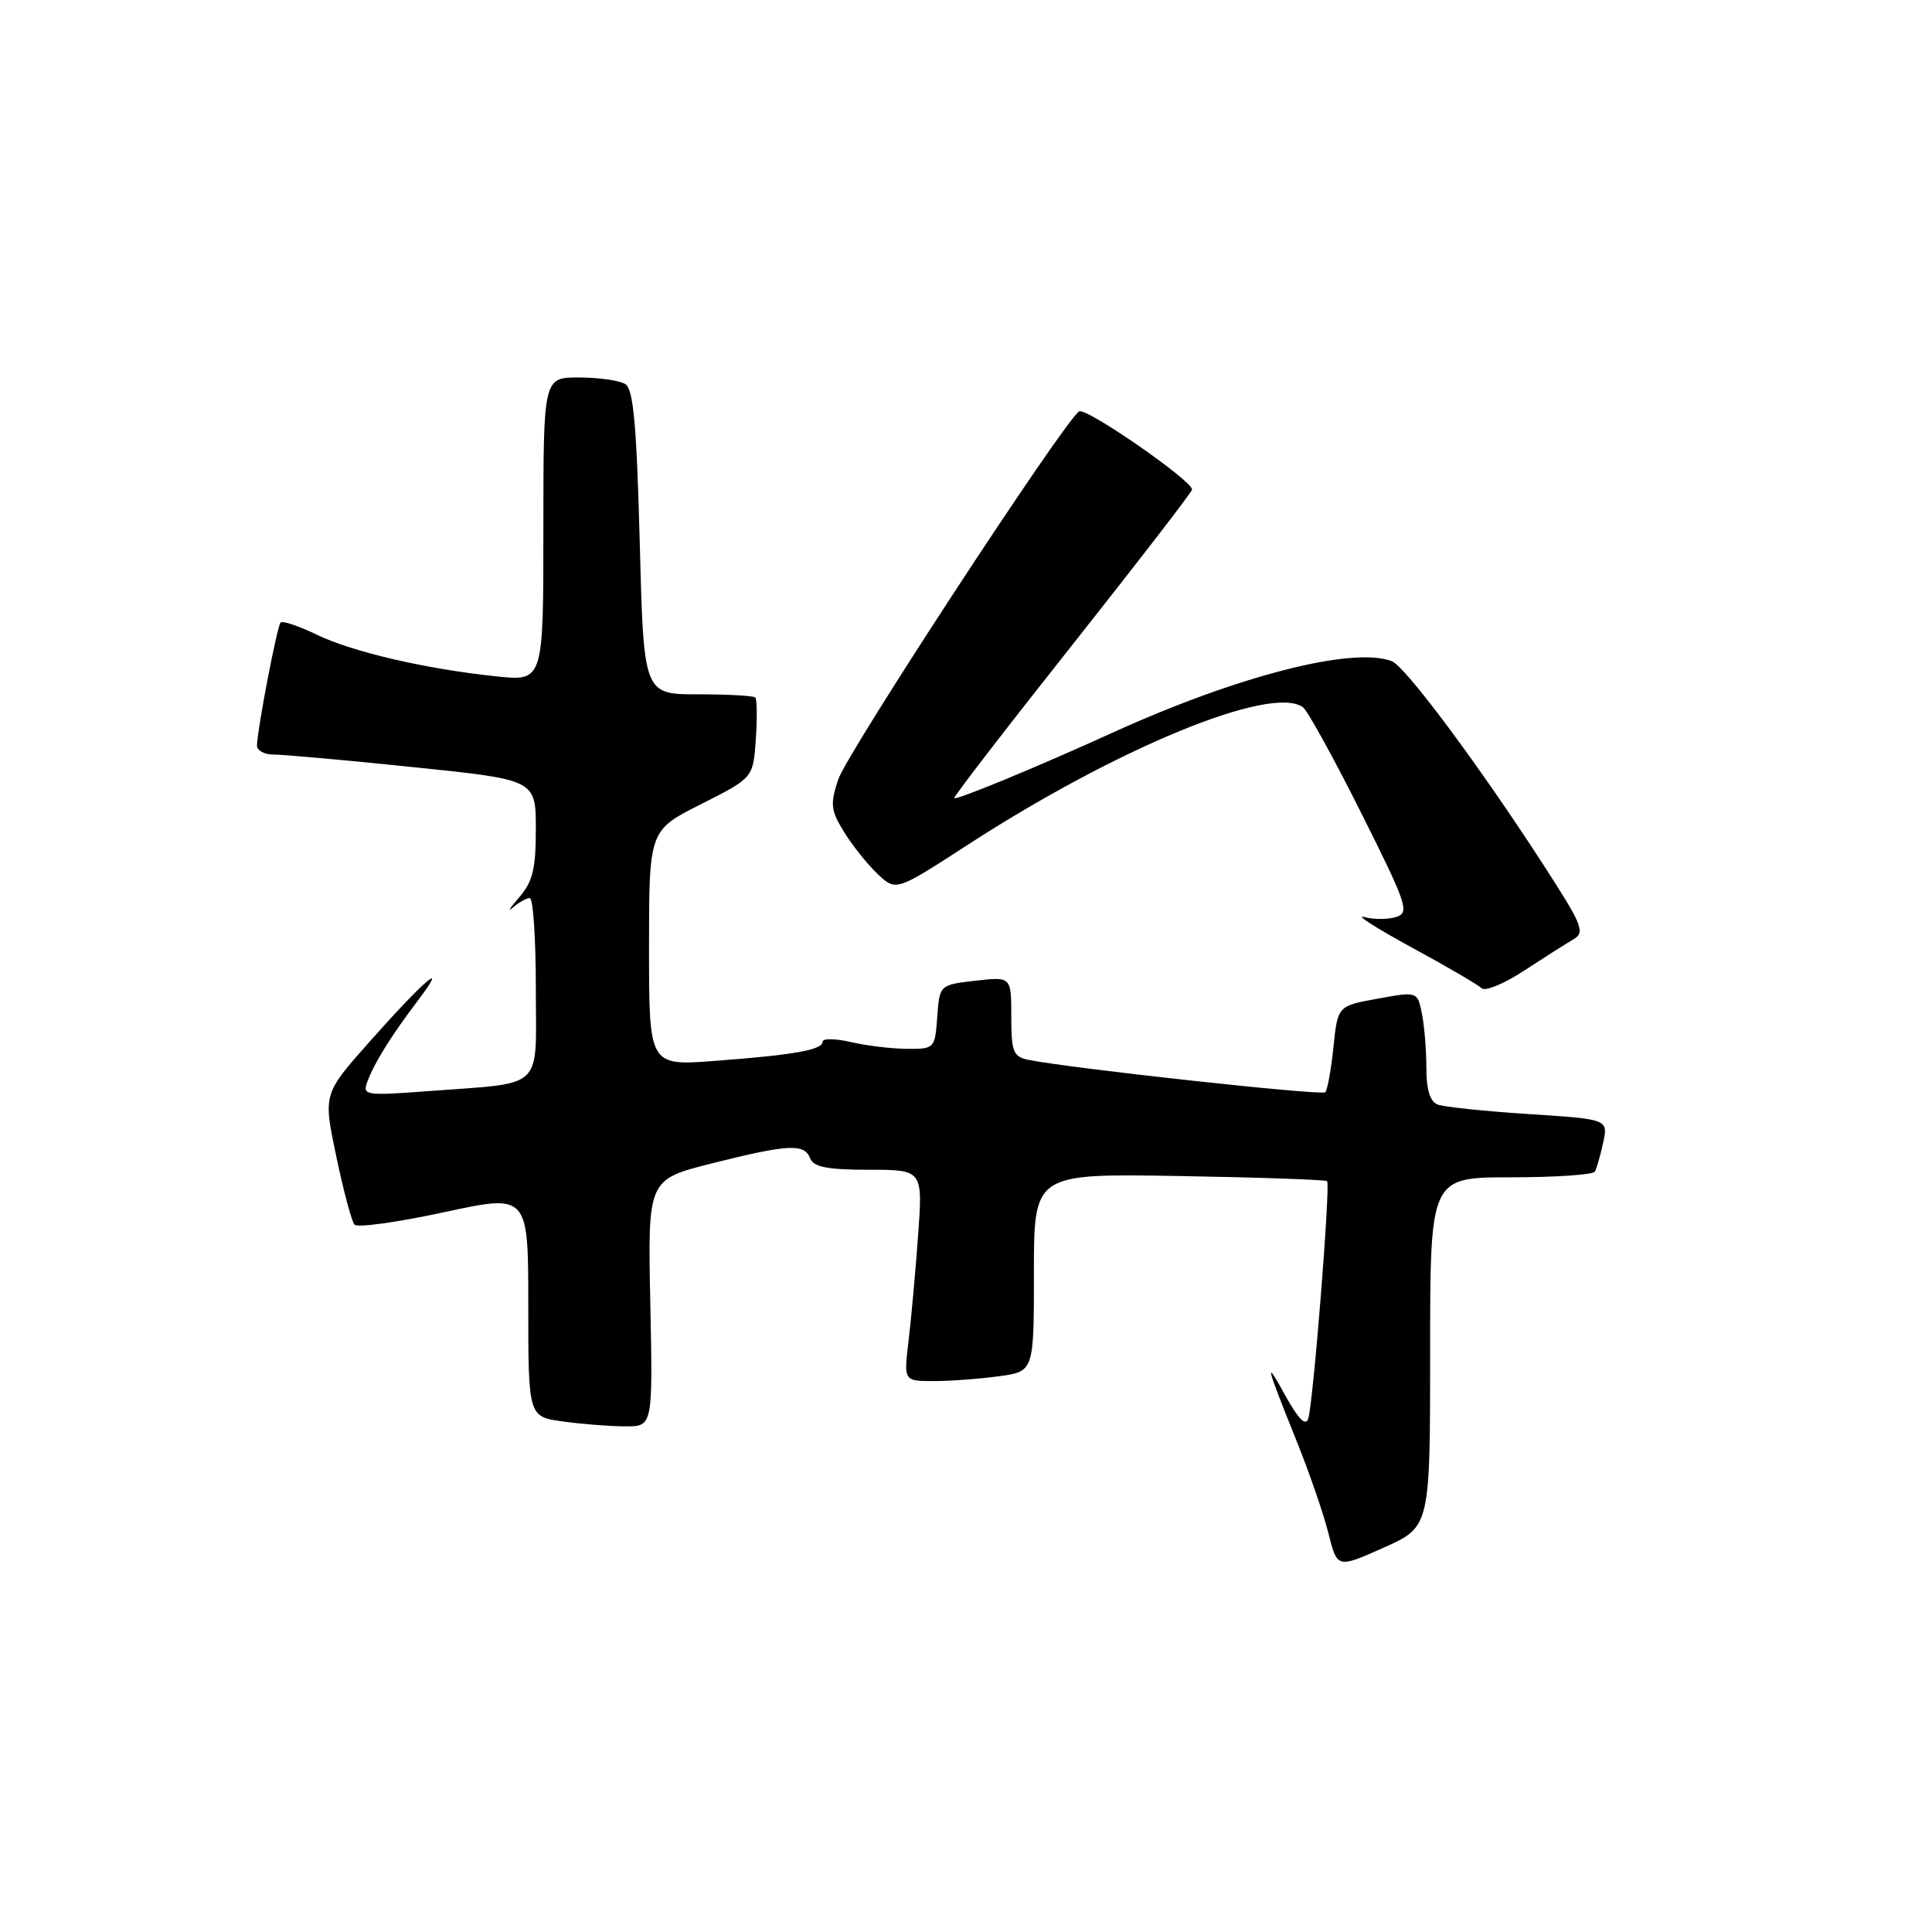 <?xml version="1.0" encoding="UTF-8" standalone="no"?>
<!DOCTYPE svg PUBLIC "-//W3C//DTD SVG 1.1//EN" "http://www.w3.org/Graphics/SVG/1.1/DTD/svg11.dtd" >
<svg xmlns="http://www.w3.org/2000/svg" xmlns:xlink="http://www.w3.org/1999/xlink" version="1.1" viewBox="0 0 256 256">
 <g >
 <path fill="currentColor"
d=" M 189.50 179.16 C 189.50 156.00 189.50 156.00 200.19 156.00 C 206.07 156.00 211.08 155.66 211.32 155.25 C 211.57 154.84 212.06 153.11 212.43 151.40 C 213.09 148.30 213.09 148.30 202.55 147.62 C 196.75 147.24 191.32 146.68 190.50 146.36 C 189.49 145.97 189.00 144.39 189.00 141.52 C 189.00 139.17 188.74 135.93 188.41 134.31 C 187.82 131.37 187.82 131.37 182.54 132.33 C 177.25 133.29 177.25 133.29 176.69 138.75 C 176.38 141.75 175.89 144.44 175.60 144.73 C 175.13 145.20 141.63 141.54 136.25 140.43 C 134.26 140.02 134.00 139.35 134.00 134.68 C 134.00 129.41 134.00 129.41 129.25 129.95 C 124.50 130.50 124.50 130.50 124.19 134.75 C 123.89 138.93 123.83 139.00 120.19 138.98 C 118.16 138.96 114.81 138.56 112.75 138.08 C 110.69 137.60 109.00 137.58 109.00 138.03 C 109.00 139.11 105.29 139.78 94.75 140.57 C 86.00 141.24 86.00 141.24 86.00 125.63 C 86.00 110.03 86.00 110.03 92.90 106.55 C 99.80 103.07 99.80 103.07 100.15 97.95 C 100.34 95.14 100.31 92.65 100.08 92.42 C 99.85 92.19 96.43 92.00 92.48 92.00 C 85.29 92.00 85.29 92.00 84.77 71.88 C 84.36 56.37 83.93 51.57 82.87 50.90 C 82.12 50.42 79.36 50.02 76.75 50.02 C 72.00 50.00 72.00 50.00 72.00 70.14 C 72.00 90.28 72.00 90.28 65.75 89.62 C 56.34 88.63 46.72 86.39 41.93 84.08 C 39.58 82.94 37.44 82.23 37.18 82.49 C 36.72 82.95 34.16 96.27 34.05 98.75 C 34.02 99.44 35.01 99.99 36.25 99.98 C 37.49 99.98 45.81 100.72 54.75 101.65 C 71.00 103.32 71.00 103.32 71.00 109.85 C 71.00 115.17 70.59 116.84 68.76 118.94 C 67.54 120.35 67.18 120.94 67.96 120.25 C 68.75 119.56 69.76 119.00 70.20 119.00 C 70.64 119.00 71.00 124.36 71.00 130.92 C 71.00 144.70 72.37 143.39 56.74 144.58 C 48.45 145.20 48.01 145.14 48.66 143.37 C 49.59 140.84 51.80 137.29 55.43 132.50 C 59.65 126.92 56.14 129.94 48.89 138.12 C 42.82 144.97 42.82 144.97 44.56 153.23 C 45.51 157.78 46.60 161.85 46.97 162.27 C 47.34 162.70 52.67 161.96 58.82 160.63 C 70.00 158.21 70.00 158.21 70.00 172.97 C 70.00 187.73 70.00 187.73 74.64 188.36 C 77.19 188.71 80.90 189.00 82.89 189.00 C 86.50 189.00 86.50 189.00 86.17 172.64 C 85.83 156.29 85.83 156.29 94.38 154.14 C 104.51 151.60 106.59 151.50 107.36 153.50 C 107.80 154.64 109.66 155.00 115.11 155.00 C 122.28 155.00 122.28 155.00 121.65 163.75 C 121.30 168.56 120.73 174.86 120.38 177.75 C 119.75 183.00 119.75 183.00 123.73 183.00 C 125.93 183.00 129.81 182.71 132.36 182.36 C 137.00 181.73 137.00 181.73 137.00 168.61 C 137.00 155.50 137.00 155.50 156.25 155.83 C 166.83 156.01 175.65 156.32 175.85 156.51 C 176.31 156.98 174.00 186.08 173.34 188.00 C 173.00 189.00 172.02 188.01 170.36 185.00 C 167.45 179.71 167.73 180.83 171.83 191.00 C 173.49 195.12 175.38 200.60 176.02 203.16 C 177.19 207.82 177.19 207.82 183.35 205.07 C 189.50 202.32 189.50 202.32 189.50 179.16 Z  M 208.48 124.47 C 210.08 123.54 209.69 122.59 204.43 114.47 C 195.83 101.20 186.21 88.30 184.42 87.61 C 179.26 85.63 163.95 89.55 147.34 97.12 C 137.42 101.63 126.72 106.06 126.44 105.76 C 126.31 105.62 133.33 96.50 142.05 85.50 C 150.76 74.50 157.92 65.22 157.95 64.87 C 158.04 63.73 143.91 53.94 142.99 54.51 C 141.07 55.69 112.24 99.75 111.07 103.28 C 109.98 106.58 110.08 107.39 111.86 110.27 C 112.97 112.07 114.97 114.56 116.30 115.82 C 118.73 118.10 118.73 118.10 128.12 112.01 C 148.05 99.09 168.40 90.71 172.63 93.70 C 173.25 94.14 176.72 100.44 180.35 107.69 C 186.47 119.91 186.81 120.93 184.98 121.51 C 183.89 121.85 181.99 121.85 180.75 121.51 C 179.51 121.16 182.32 122.96 187.00 125.51 C 191.68 128.05 195.87 130.50 196.33 130.95 C 196.79 131.39 199.31 130.35 201.93 128.63 C 204.56 126.91 207.50 125.04 208.48 124.47 Z "/>
</g>
</svg>